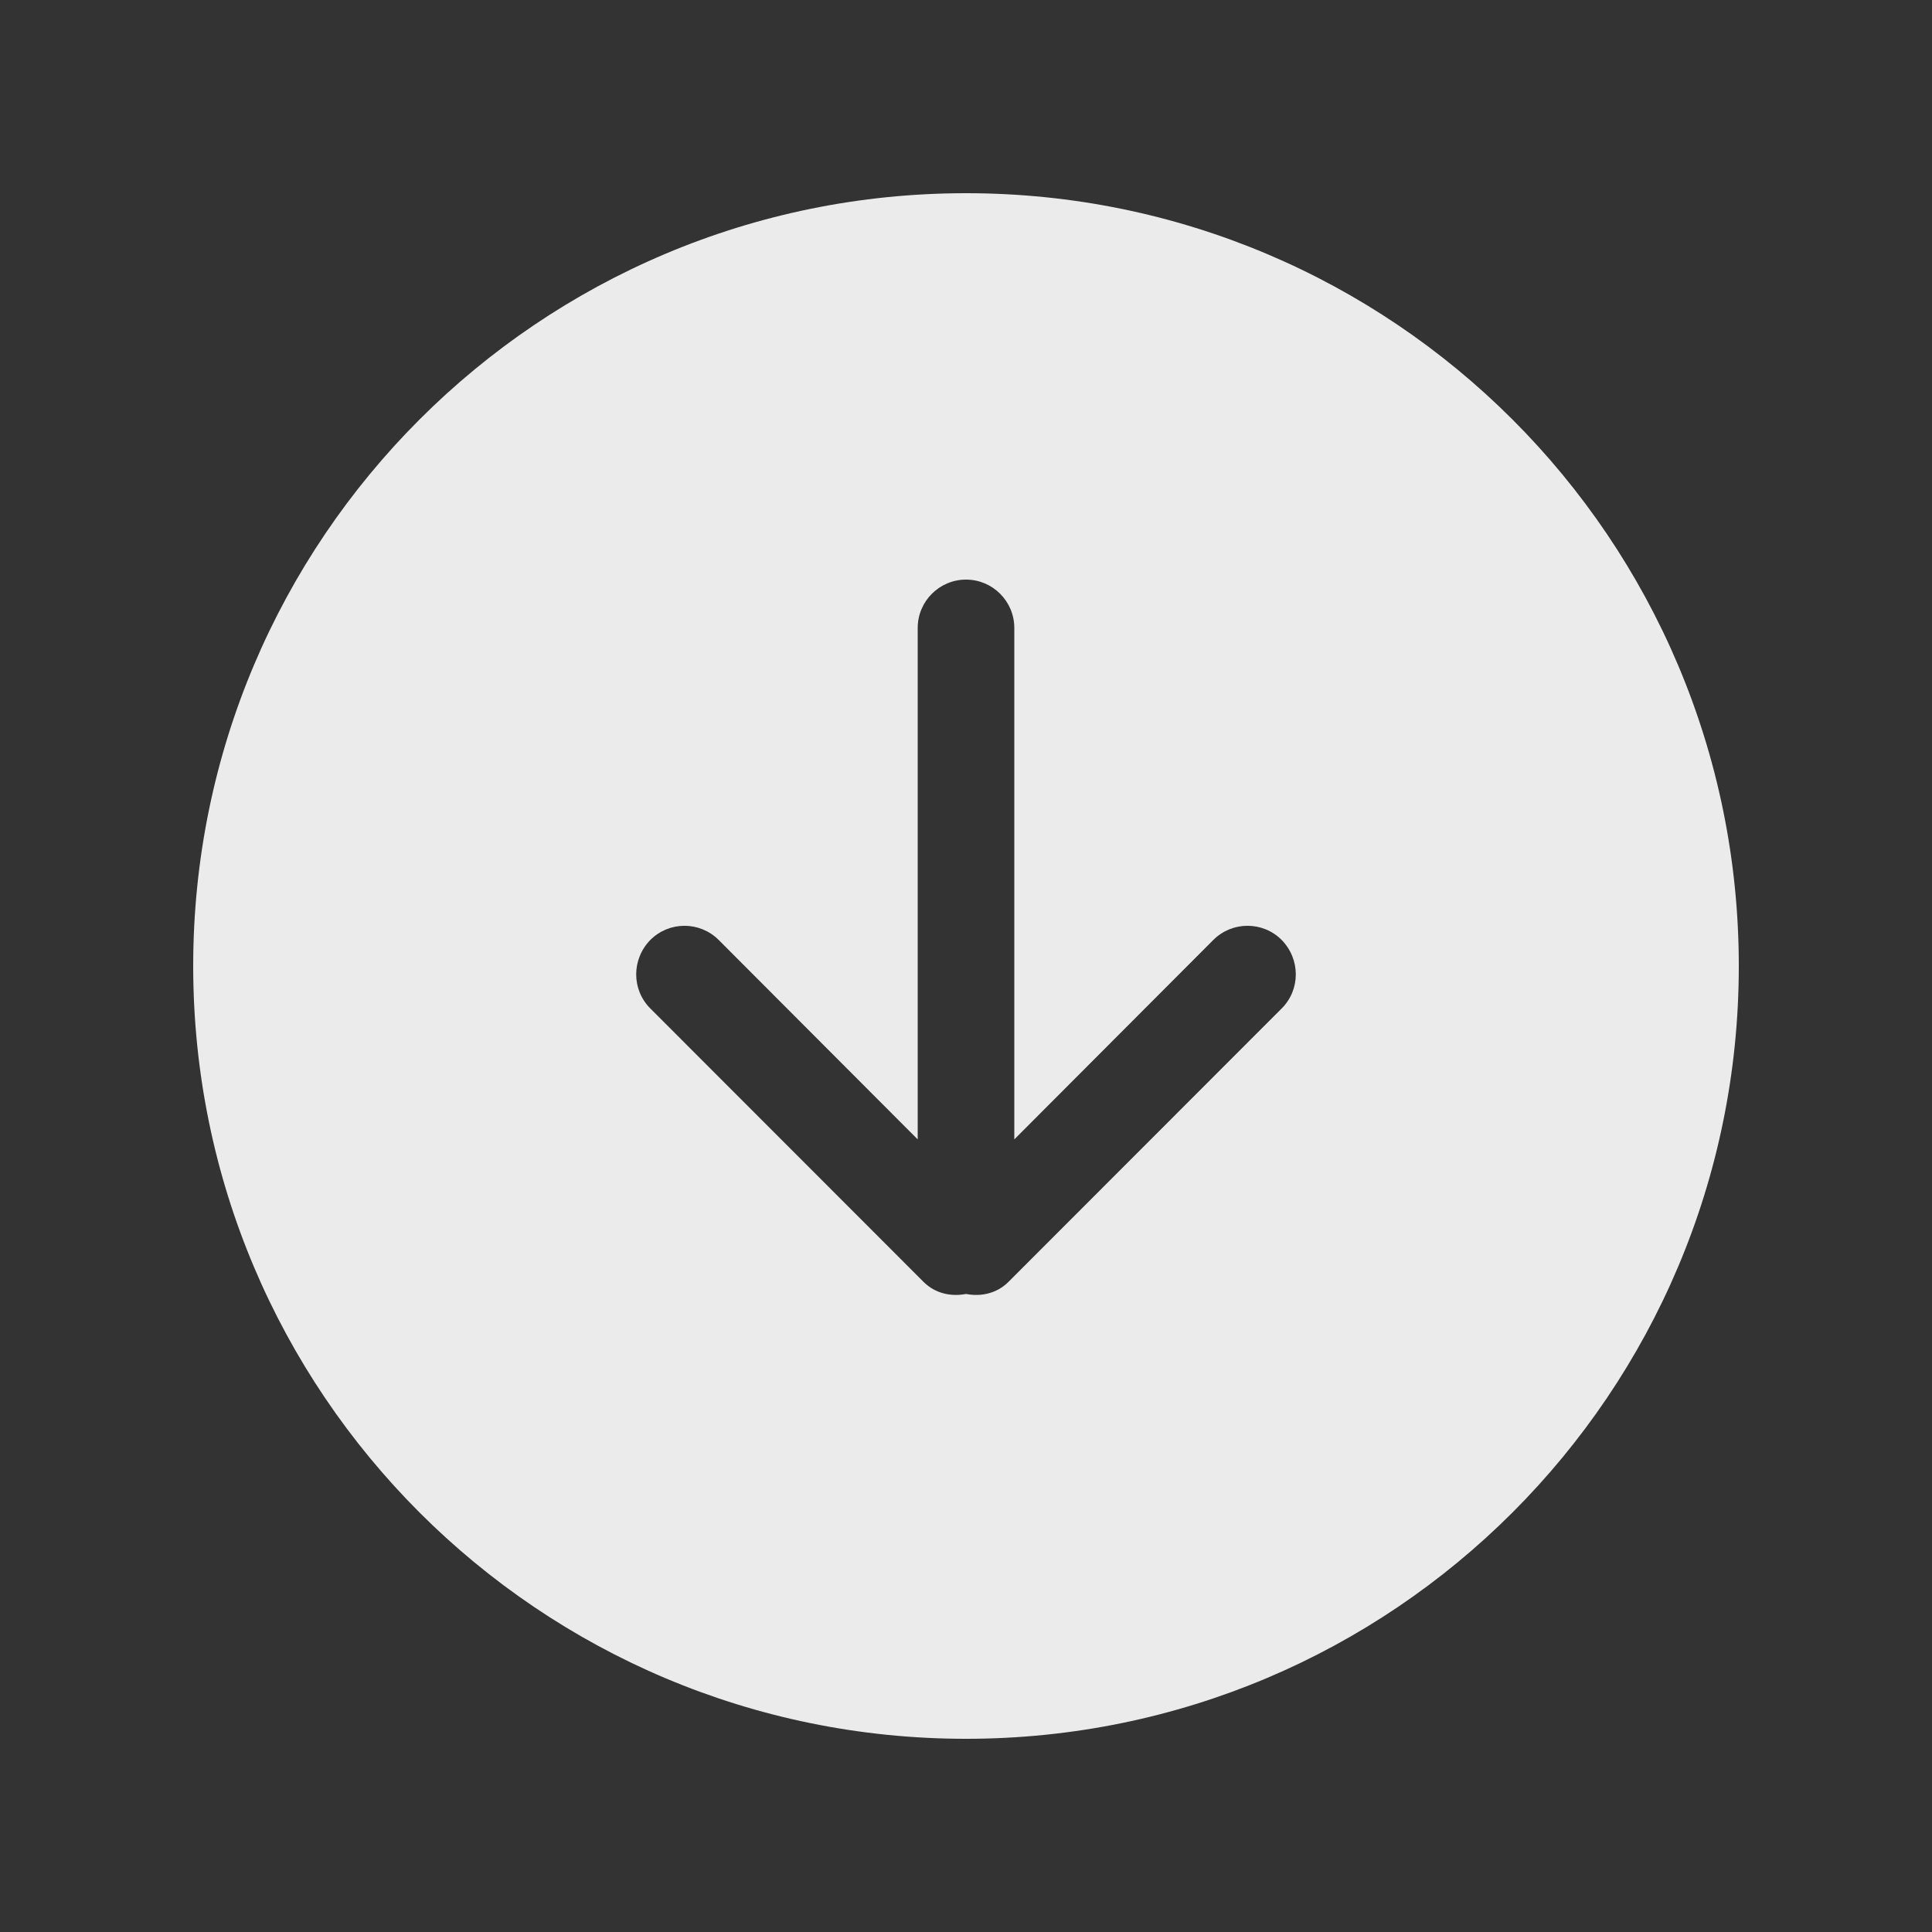 <!-- Generated by IcoMoon.io -->
<svg version="1.1" xmlns="http://www.w3.org/2000/svg" width="40" height="40" viewBox="0 0 40 40">
<rect x="0" y="0" width="40" height="40" fill="#333333" stroke="none"/>
<title>bm-arrow-down-circle1</title>
<path fill="#ebebeb" d="M26.535 20.88l-5.656 5.66c-0.24 0.24-0.568 0.31-0.879 0.25-0.311 0.060-0.639-0.010-0.879-0.25l-5.656-5.66c-0.391-0.39-0.391-1.020 0-1.42 0.39-0.39 1.023-0.39 1.414 0l4.121 4.13v-10.59c0-0.55 0.448-1 1-1 0.553 0 1 0.45 1 1v10.59l4.121-4.13c0.391-0.39 1.025-0.39 1.414 0 0.391 0.4 0.391 1.030 0 1.42v0zM20 4c-8.837 0-16 7.16-16 16s7.163 16 16 16c8.837 0 16-7.16 16-16s-7.163-16-16-16v0z"></path>
</svg>
